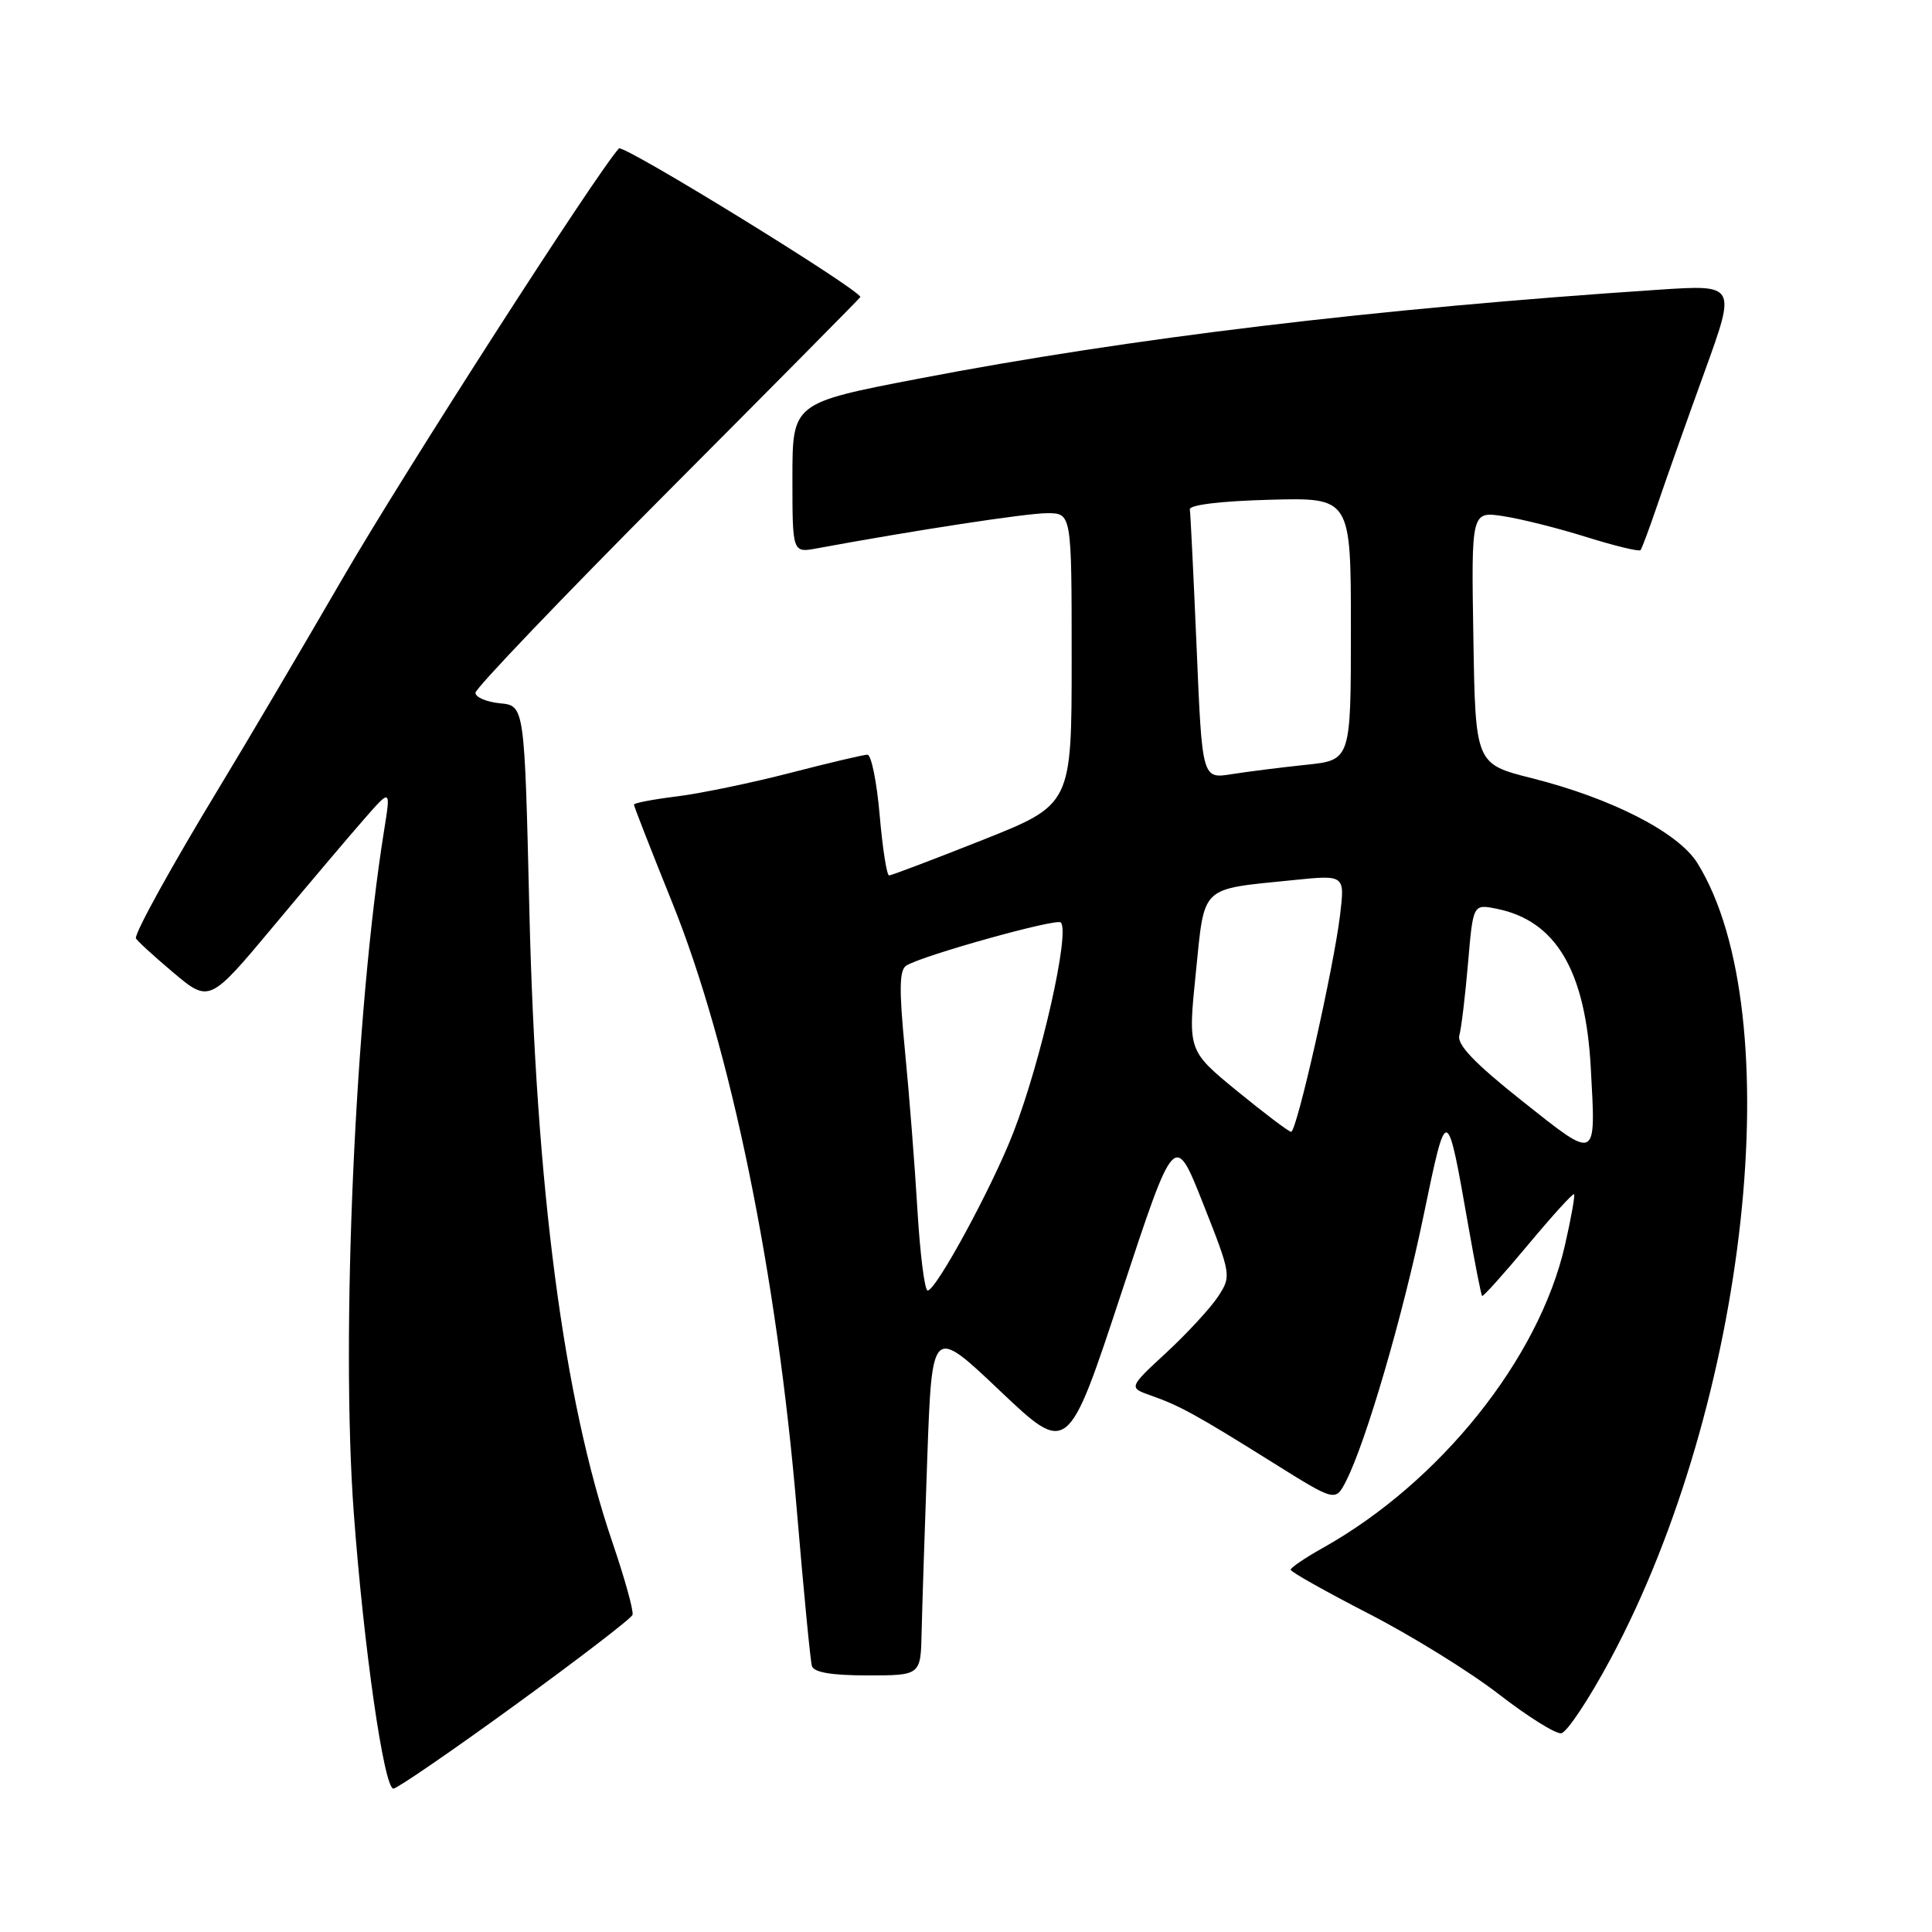 <?xml version="1.0" encoding="UTF-8" standalone="no"?>
<!DOCTYPE svg PUBLIC "-//W3C//DTD SVG 1.1//EN" "http://www.w3.org/Graphics/SVG/1.1/DTD/svg11.dtd" >
<svg xmlns="http://www.w3.org/2000/svg" xmlns:xlink="http://www.w3.org/1999/xlink" version="1.1" viewBox="0 0 256 256">
 <g >
 <path fill="currentColor"
d=" M 68.26 225.92 C 76.64 219.83 83.64 214.46 83.81 213.98 C 83.99 213.50 82.78 209.15 81.13 204.31 C 74.68 185.40 71.01 157.42 70.14 120.50 C 69.50 93.50 69.50 93.50 66.25 93.19 C 64.46 93.01 63.00 92.39 63.00 91.80 C 63.00 91.21 74.48 79.20 88.50 65.12 C 102.53 51.04 114.00 39.45 114.00 39.36 C 114.00 38.41 82.57 19.05 82.01 19.67 C 79.02 22.95 53.50 62.66 45.48 76.50 C 40.06 85.85 32.63 98.45 28.96 104.50 C 22.87 114.54 18.00 123.34 18.00 124.30 C 18.00 124.51 20.19 126.53 22.87 128.79 C 27.74 132.90 27.74 132.90 36.26 122.70 C 40.94 117.09 46.35 110.70 48.28 108.50 C 51.78 104.50 51.78 104.50 50.90 110.00 C 47.05 134.00 45.14 177.06 46.88 200.50 C 48.20 218.33 50.88 237.00 52.13 237.00 C 52.61 237.00 59.87 232.02 68.26 225.92 Z  M 213.42 219.80 C 231.62 185.83 237.25 134.32 224.93 114.39 C 222.42 110.32 213.59 105.79 203.00 103.12 C 195.50 101.23 195.50 101.23 195.23 84.48 C 194.95 67.74 194.95 67.74 199.23 68.40 C 201.58 68.76 206.55 70.01 210.27 71.18 C 213.99 72.34 217.19 73.11 217.38 72.90 C 217.56 72.68 218.63 69.80 219.75 66.50 C 220.87 63.20 223.65 55.37 225.92 49.11 C 230.04 37.71 230.04 37.71 219.77 38.39 C 182.29 40.88 149.70 44.80 121.75 50.17 C 105.00 53.39 105.00 53.39 105.00 63.32 C 105.00 73.26 105.00 73.26 108.25 72.66 C 121.31 70.25 136.03 68.00 138.75 68.00 C 142.00 68.00 142.00 68.00 142.00 87.31 C 142.00 106.61 142.00 106.61 130.18 111.31 C 123.67 113.89 118.11 116.00 117.81 116.00 C 117.50 116.00 116.94 112.40 116.56 108.00 C 116.18 103.60 115.45 100.00 114.94 100.00 C 114.44 100.00 109.86 101.08 104.76 102.40 C 99.67 103.72 92.91 105.12 89.75 105.52 C 86.59 105.91 84.00 106.40 84.00 106.62 C 84.00 106.83 86.28 112.67 89.07 119.59 C 96.82 138.80 102.96 168.79 105.60 200.30 C 106.49 210.86 107.38 220.06 107.58 220.75 C 107.82 221.60 110.20 222.00 114.97 222.00 C 122.00 222.00 122.00 222.00 122.12 216.25 C 122.19 213.09 122.53 202.68 122.87 193.13 C 123.50 175.75 123.50 175.75 132.50 184.29 C 141.50 192.82 141.50 192.82 148.57 171.38 C 155.64 149.93 155.64 149.93 159.42 159.49 C 163.14 168.90 163.17 169.09 161.42 171.77 C 160.44 173.27 157.37 176.61 154.59 179.19 C 149.53 183.87 149.53 183.87 152.52 184.92 C 156.29 186.24 158.55 187.48 168.73 193.85 C 176.95 198.99 176.95 198.99 178.36 196.25 C 180.99 191.11 185.90 174.31 188.65 160.98 C 191.72 146.18 191.71 146.17 194.57 162.49 C 195.44 167.43 196.25 171.59 196.39 171.72 C 196.52 171.85 199.25 168.81 202.46 164.96 C 205.67 161.11 208.42 158.08 208.57 158.24 C 208.72 158.39 208.18 161.43 207.36 165.01 C 203.92 180.04 190.83 196.40 175.26 205.12 C 172.92 206.43 171.02 207.72 171.02 208.00 C 171.02 208.28 175.66 210.88 181.32 213.80 C 186.99 216.71 194.75 221.51 198.56 224.46 C 202.38 227.42 206.11 229.76 206.86 229.67 C 207.61 229.58 210.56 225.14 213.42 219.80 Z  M 121.56 160.25 C 121.21 154.34 120.46 144.82 119.90 139.10 C 119.12 131.08 119.16 128.52 120.10 127.94 C 122.28 126.59 139.99 121.65 140.56 122.23 C 141.81 123.48 137.98 140.48 134.30 150.00 C 131.51 157.23 124.04 171.00 122.92 171.00 C 122.52 171.00 121.91 166.16 121.56 160.25 Z  M 201.70 145.89 C 195.42 140.91 193.03 138.41 193.37 137.20 C 193.63 136.27 194.15 131.96 194.52 127.64 C 195.19 119.79 195.19 119.79 198.29 120.41 C 206.17 121.98 210.09 128.60 210.79 141.54 C 211.47 153.93 211.69 153.82 201.70 145.89 Z  M 163.95 144.59 C 157.40 139.22 157.40 139.22 158.45 128.93 C 159.65 117.16 158.89 117.89 171.35 116.62 C 178.20 115.92 178.20 115.92 177.57 121.21 C 176.73 128.22 171.82 150.01 171.08 149.97 C 170.76 149.96 167.55 147.53 163.95 144.59 Z  M 158.56 85.85 C 158.15 76.31 157.75 68.05 157.66 67.50 C 157.56 66.90 161.80 66.39 168.25 66.22 C 179.00 65.93 179.00 65.93 179.00 83.32 C 179.00 100.72 179.00 100.72 173.06 101.34 C 169.80 101.68 165.36 102.24 163.21 102.58 C 159.29 103.21 159.29 103.21 158.56 85.85 Z "/>
</g>
</svg>